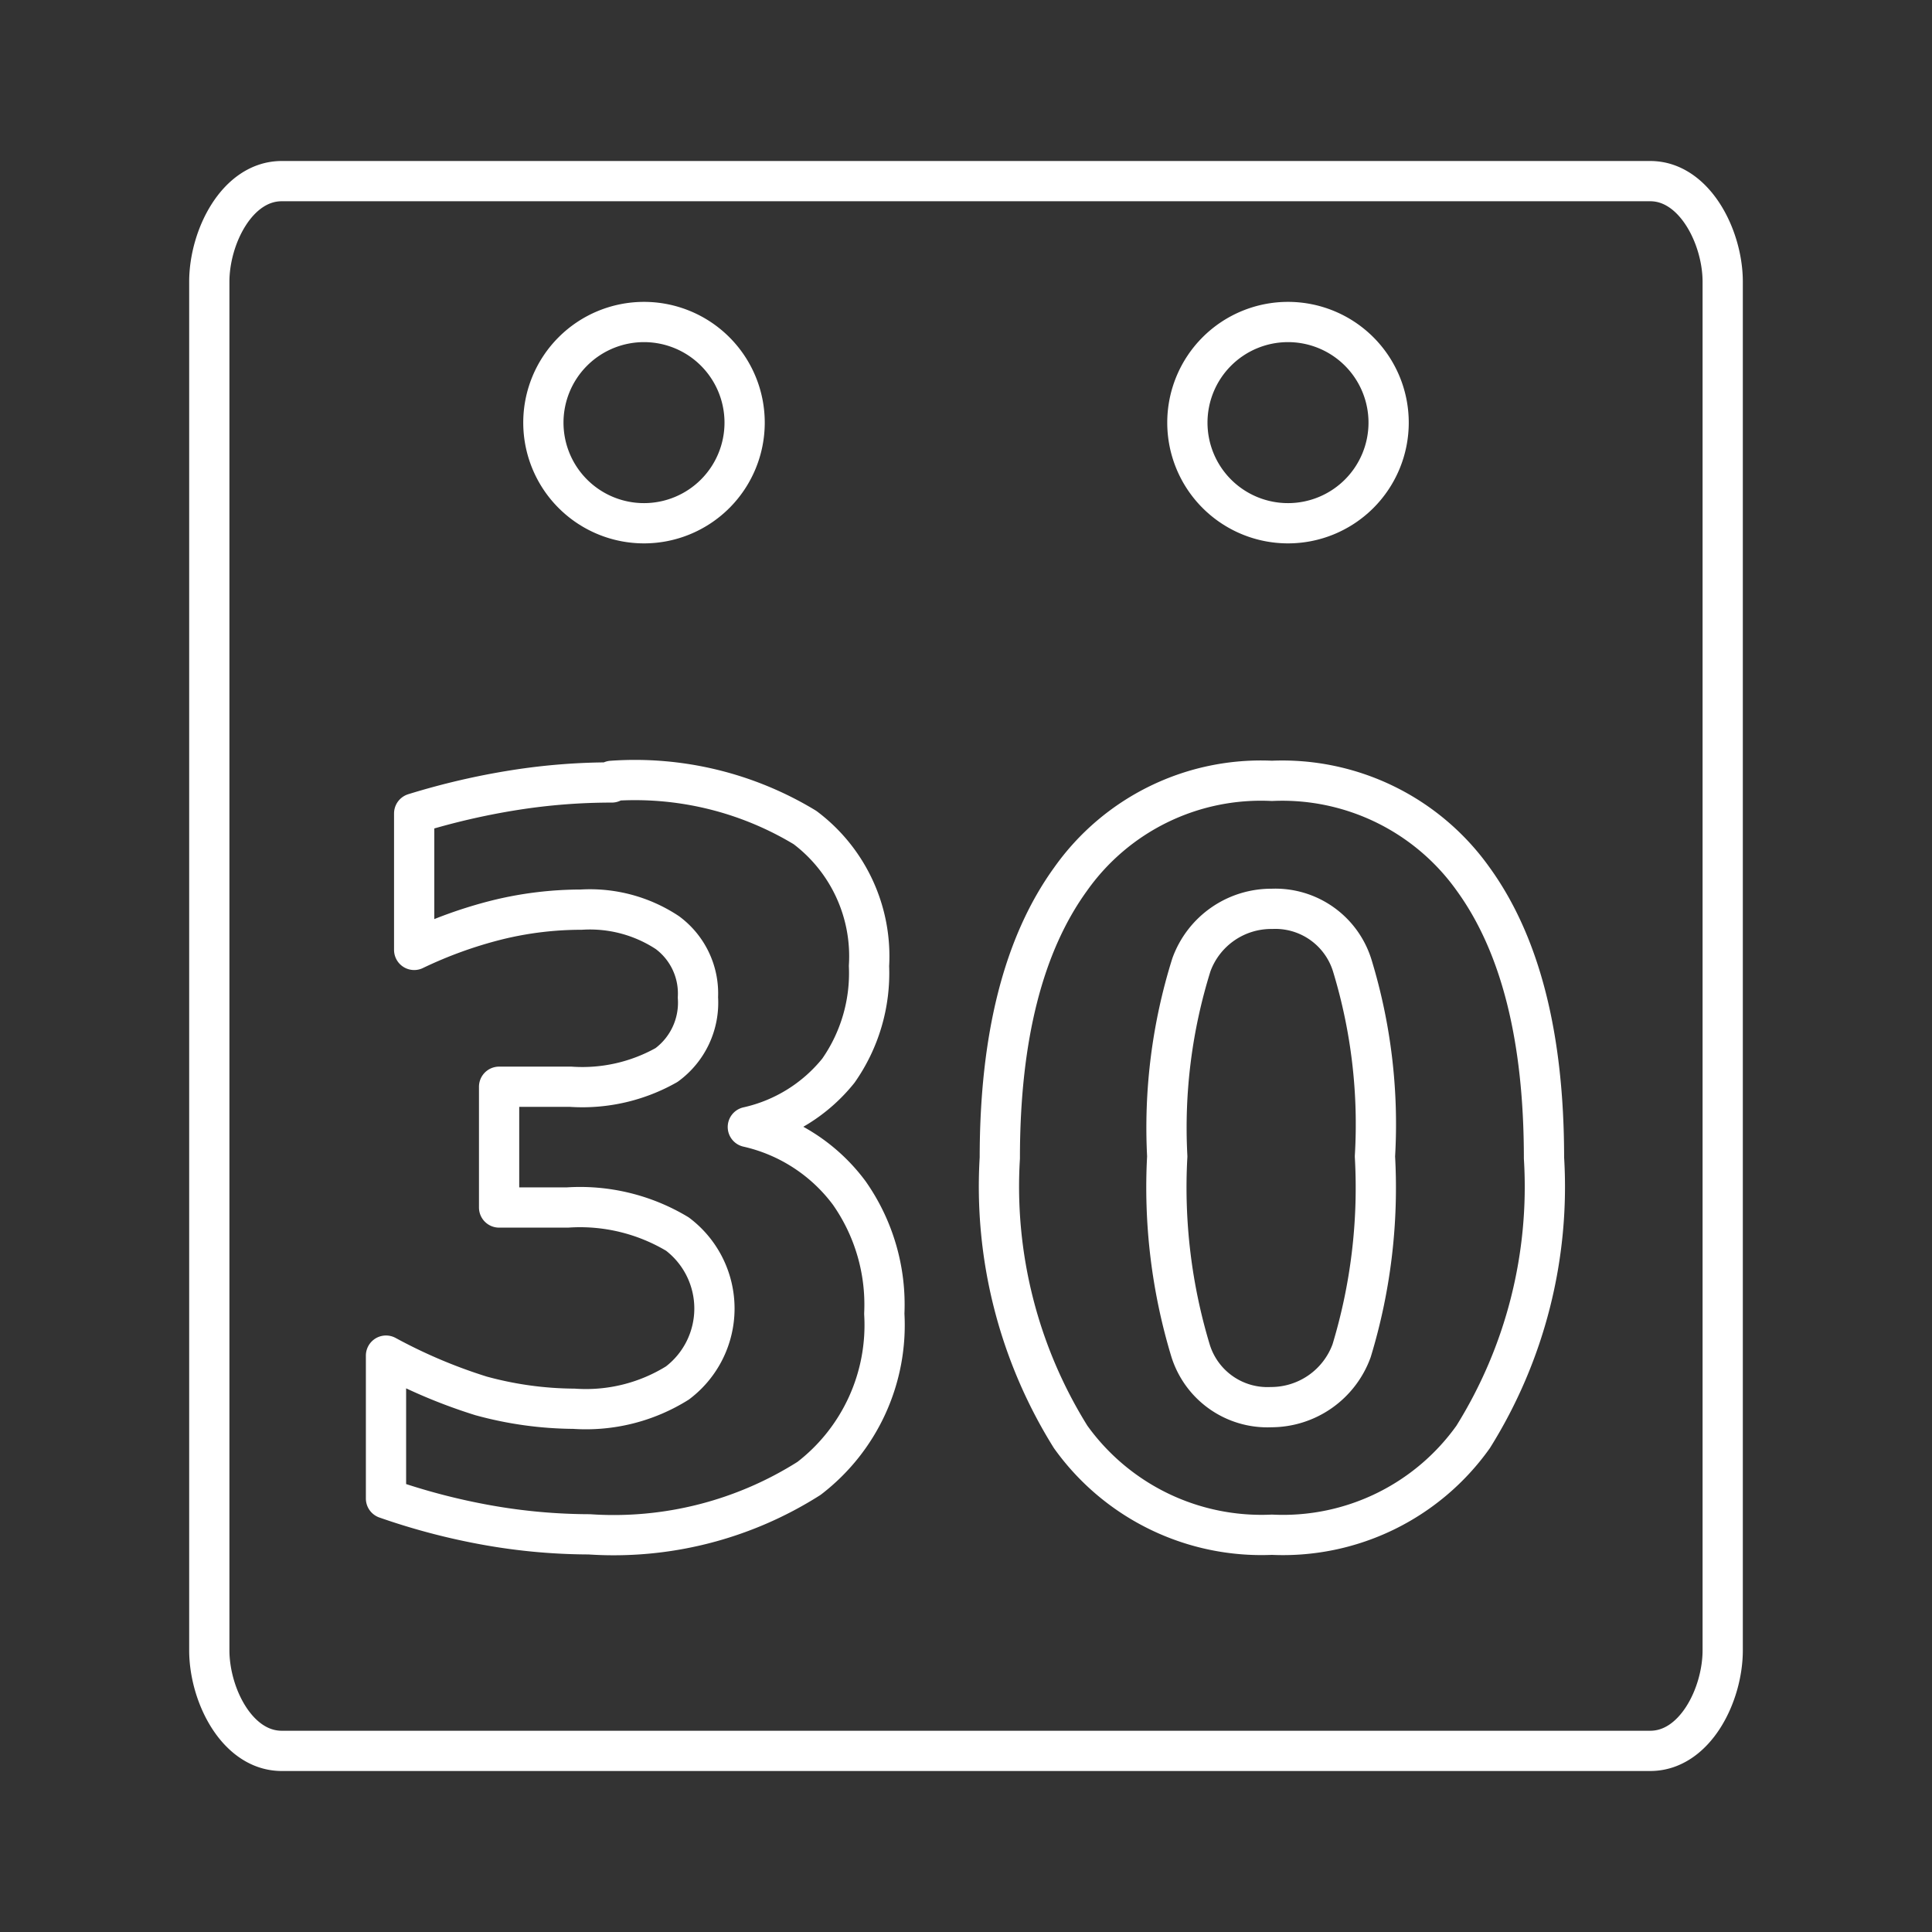 <svg xmlns="http://www.w3.org/2000/svg" viewBox="0 0 48 48"><rect x="0" y="0" width="48" height="48" fill="#333333" stroke="none"/><defs><style>.a{fill:none;stroke:#fff;stroke-linecap:round;stroke-linejoin:round;}</style></defs><path class="a" d="M7,4.5C5.89,4.5,5.2,5.89,5.2,7V41c0,1.11.69,2.5,1.8,2.5H41c1.11,0,1.8-1.39,1.8-2.5V7c0-1.11-.7-2.5-1.8-2.5ZM16,8a2.5,2.5,0,1,1-2.5,2.5A2.5,2.5,0,0,1,16,8ZM32,8a2.5,2.5,0,1,1-2.5,2.5A2.5,2.5,0,0,1,32,8ZM15.2,19.4A8.15,8.15,0,0,1,20,20.56,4,4,0,0,1,21.59,24a4.22,4.22,0,0,1-.76,2.6A4,4,0,0,1,18.58,28a4.33,4.33,0,0,1,2.52,1.64,4.83,4.83,0,0,1,.87,3,4.8,4.8,0,0,1-1.87,4.09,9.05,9.05,0,0,1-5.46,1.39,14.63,14.63,0,0,1-2.54-.23,16.3,16.3,0,0,1-2.51-.66V33.68a13.12,13.12,0,0,0,2.36,1,8.93,8.93,0,0,0,2.31.32,4.29,4.29,0,0,0,2.57-.64,2.32,2.32,0,0,0,0-3.7A4.7,4.7,0,0,0,14.1,30H12.4V27h1.78a4.25,4.25,0,0,0,2.38-.54,1.92,1.92,0,0,0,.78-1.68,1.88,1.88,0,0,0-.76-1.61,3.49,3.49,0,0,0-2.14-.57,8.74,8.74,0,0,0-2.07.25,10.85,10.85,0,0,0-2.08.75V20.21a17.87,17.87,0,0,1,2.49-.58,15.46,15.46,0,0,1,2.42-.19Zm16.4,0a5.82,5.82,0,0,1,5,2.44q1.76,2.43,1.76,6.93A11.73,11.73,0,0,1,36.6,35.7a5.8,5.8,0,0,1-5,2.43,5.83,5.83,0,0,1-5-2.43,11.75,11.75,0,0,1-1.76-6.93q0-4.5,1.76-6.93A5.79,5.79,0,0,1,31.6,19.4Zm0,3.18a2.11,2.11,0,0,0-2,1.39A13.54,13.54,0,0,0,29,28.73a14,14,0,0,0,.58,4.83,2,2,0,0,0,2,1.4,2.13,2.13,0,0,0,2-1.4,13.93,13.93,0,0,0,.58-4.83A13.51,13.51,0,0,0,33.6,24,2,2,0,0,0,31.6,22.58Z"/></svg>